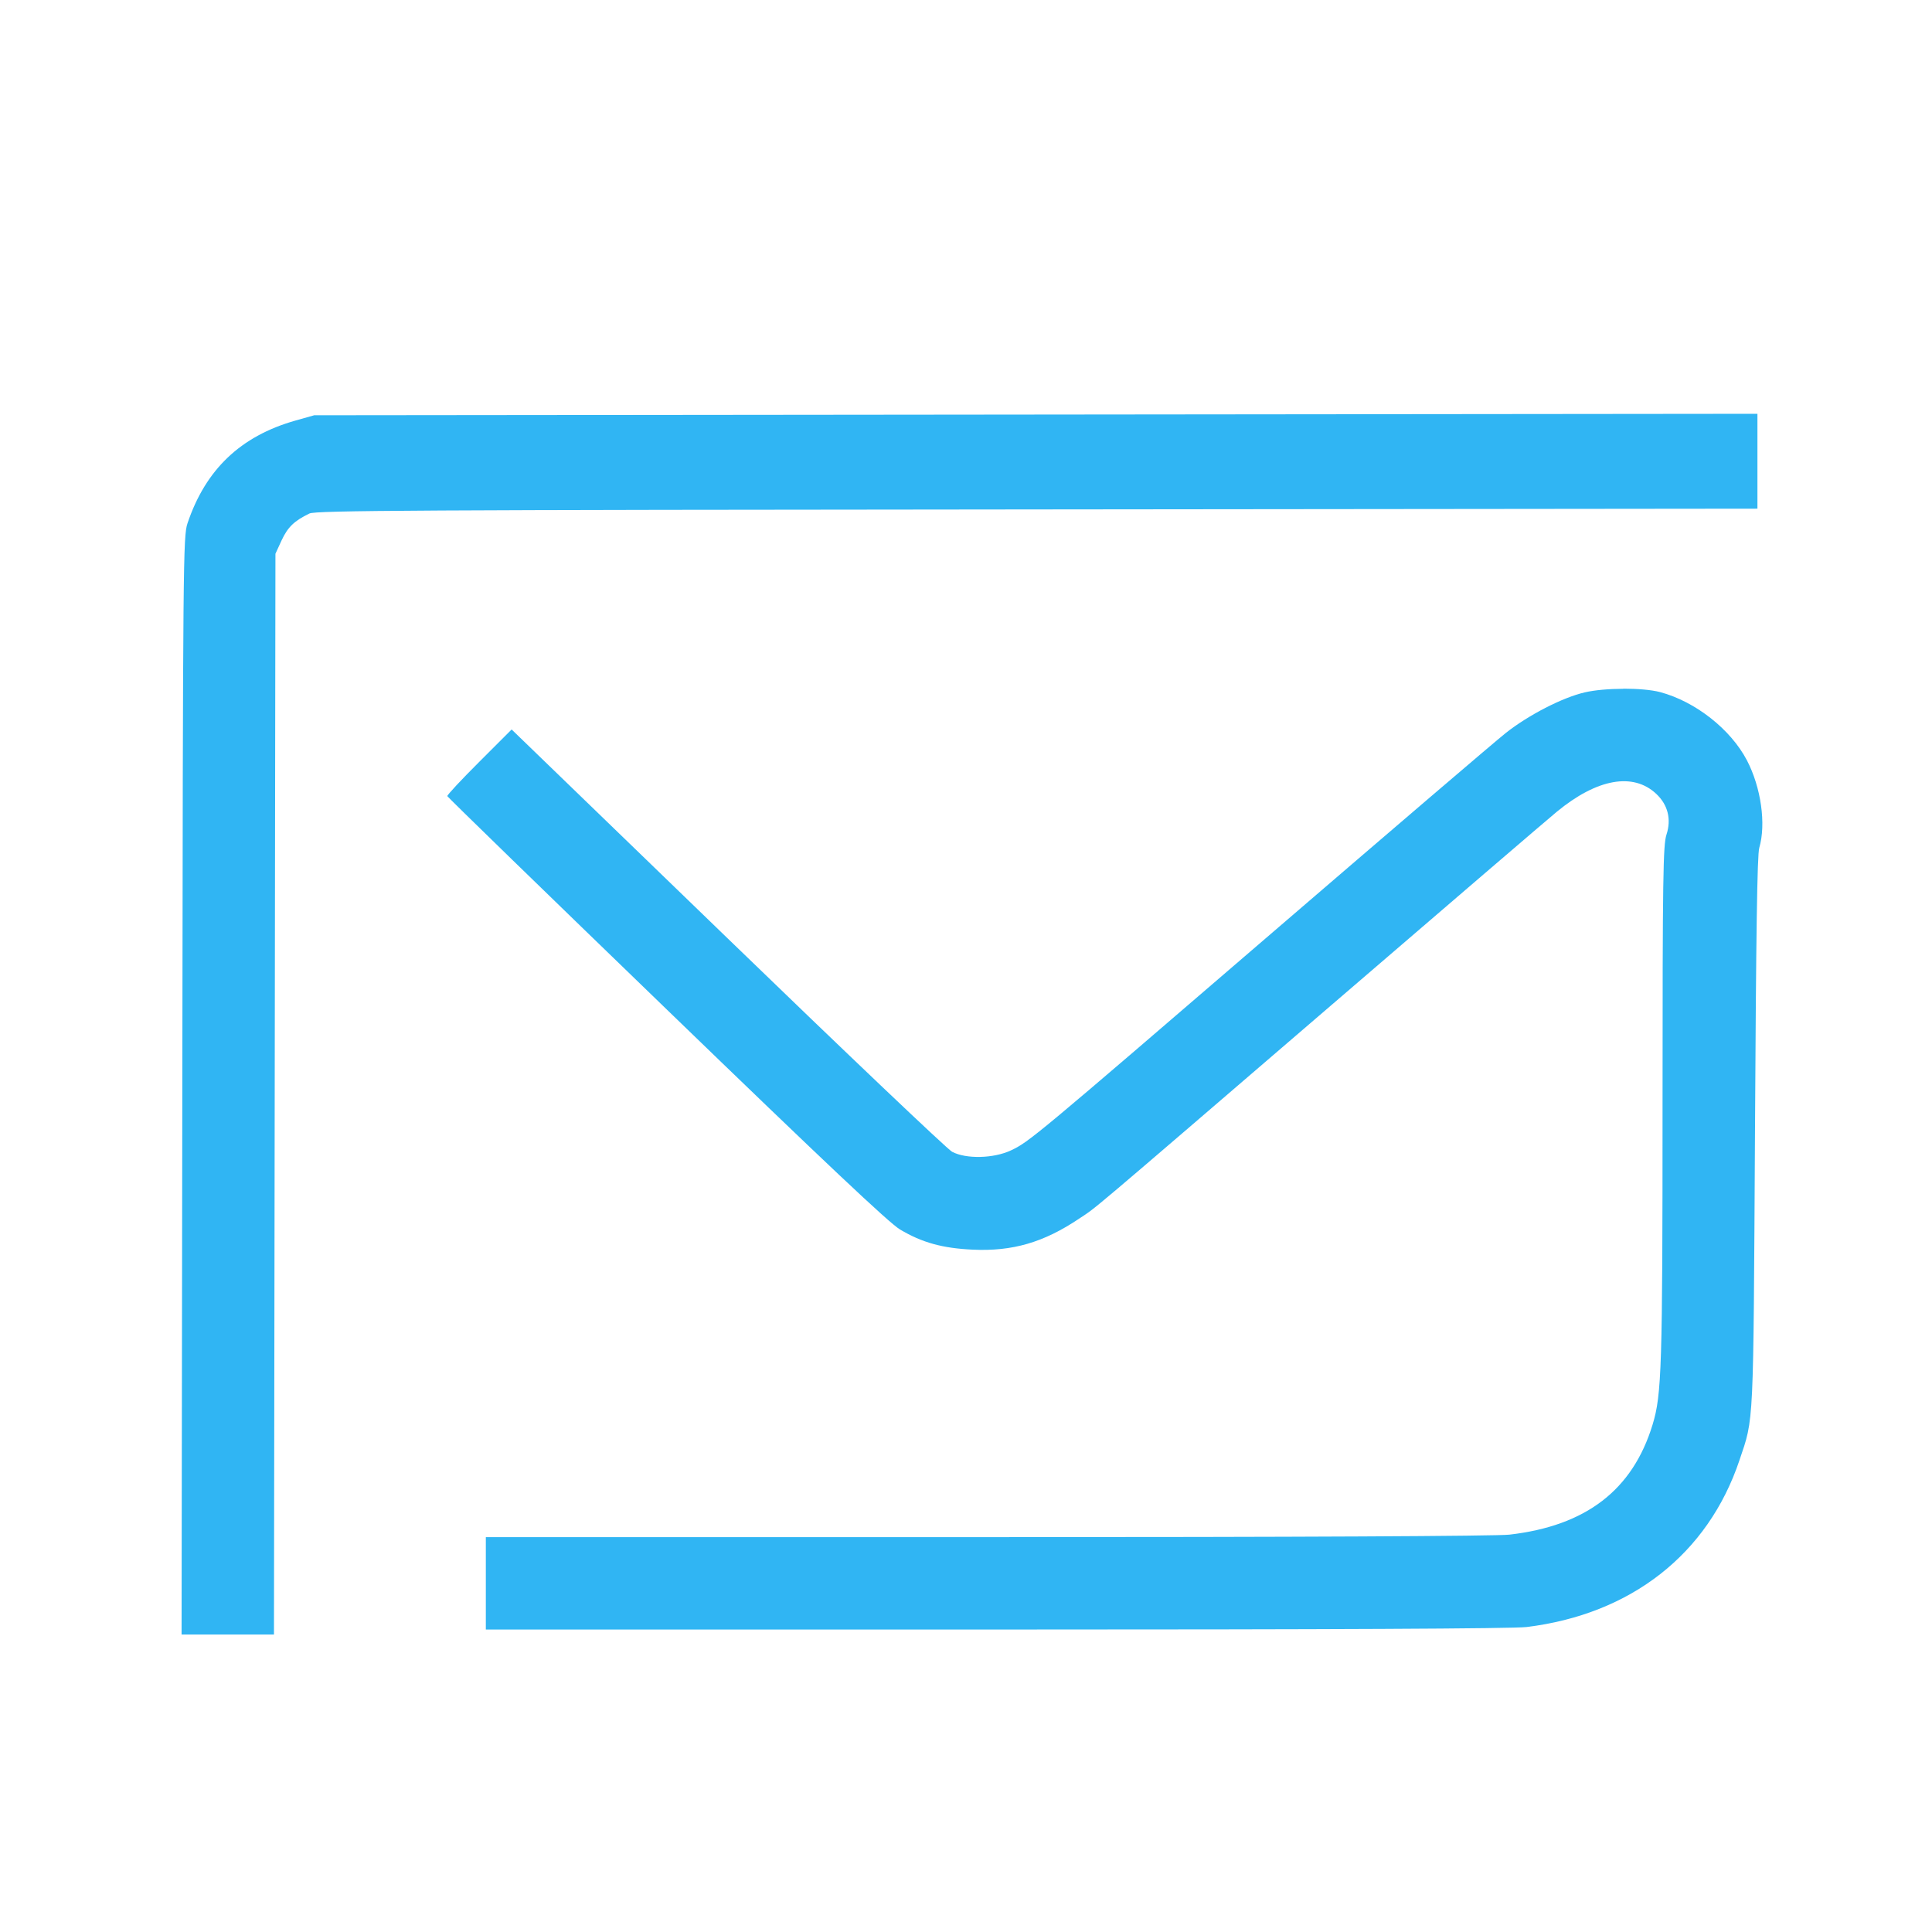 <?xml version="1.0" encoding="UTF-8" standalone="no"?>
<svg
   xmlns:dc="http://purl.org/dc/elements/1.1/"
   xmlns:cc="http://creativecommons.org/ns#"
   xmlns:rdf="http://www.w3.org/1999/02/22-rdf-syntax-ns#"
   xmlns:svg="http://www.w3.org/2000/svg"
   xmlns="http://www.w3.org/2000/svg"
   xmlns:sodipodi="http://sodipodi.sourceforge.net/DTD/sodipodi-0.dtd"
   xmlns:inkscape="http://www.inkscape.org/namespaces/inkscape"
   viewBox="0 0 22 22"
   id="svg2"
   version="1.1"
   inkscape:version="0.91 r13725"
   sodipodi:docname="message-rfc822.svg">
  <sodipodi:namedview
     pagecolor="#ffffff"
     bordercolor="#666666"
     borderopacity="1"
     objecttolerance="10"
     gridtolerance="10"
     guidetolerance="10"
     inkscape:pageopacity="0"
     inkscape:pageshadow="2"
     inkscape:window-width="1920"
     inkscape:window-height="1048"
     id="namedview9"
     showgrid="false"
     inkscape:zoom="16"
     inkscape:cx="1.085387"
     inkscape:cy="14.175209"
     inkscape:window-x="0"
     inkscape:window-y="0"
     inkscape:window-maximized="1"
     inkscape:current-layer="g5514-5" />
  <defs
     id="defs3051">
    <style
       type="text/css"
       id="current-color-scheme">
      .ColorScheme-Text {
        color:#4d4d4d;
      }
      </style>
    <inkscape:path-effect
       effect="spiro"
       id="path-effect4140-3-2-6"
       is_visible="true" />
    <inkscape:path-effect
       is_visible="true"
       id="path-effect4144-6-1-2"
       effect="spiro" />
    <inkscape:path-effect
       is_visible="true"
       id="path-effect4153"
       effect="spiro" />
    <inkscape:path-effect
       is_visible="true"
       id="path-effect4149"
       effect="spiro" />
    <inkscape:path-effect
       is_visible="true"
       id="path-effect4145"
       effect="spiro" />
    <inkscape:path-effect
       is_visible="true"
       id="path-effect4186"
       effect="spiro" />
    <style
       id="current-color-scheme-7"
       type="text/css">
      .ColorScheme-Text {
        color:#4d4d4d;
      }
      </style>
    <inkscape:path-effect
       effect="spiro"
       id="path-effect4144"
       is_visible="true" />
    <inkscape:path-effect
       is_visible="true"
       id="path-effect4140"
       effect="spiro" />
    <inkscape:path-effect
       effect="spiro"
       id="path-effect4144-3"
       is_visible="true" />
    <inkscape:path-effect
       is_visible="true"
       id="path-effect4140-7"
       effect="spiro" />
  </defs>
  <g
     transform="matrix(0.647,0,0,0.647,25.986,-1.291)"
     style="stroke:#4e4e4e;stroke-width:1.618;stroke-miterlimit:4;stroke-dasharray:none;stroke-opacity:1"
     id="g5514-5">
    <path
       style="opacity:1;fill:#30b5f3;fill-opacity:1;stroke:none"
       d="m -9.234,9.278 -12.7,0.013 -12.7,0.013 -0.333,0.094 c -0.963,0.274 -1.578,0.86 -1.897,1.808 -0.076,0.226 -0.08,0.635 -0.091,9.898 l -0.013,9.659 0.815,0 0.811,0 0.013,-9.511 0.013,-9.511 0.11,-0.239 c 0.109,-0.232 0.222,-0.34 0.488,-0.469 0.111,-0.054 1.831,-0.063 12.807,-0.072 l 12.678,-0.013 0,-0.833 0,-0.837 z m -2.359,4.84 c -0.249,5.36e-4 -0.503,0.022 -0.679,0.063 -0.393,0.091 -0.992,0.399 -1.393,0.717 -0.188,0.149 -2.016,1.713 -4.064,3.475 -4.244,3.653 -4.322,3.718 -4.642,3.869 -0.304,0.143 -0.789,0.155 -1.035,0.025 -0.086,-0.046 -1.865,-1.738 -3.954,-3.759 l -3.799,-3.674 -0.569,0.569 c -0.315,0.314 -0.569,0.586 -0.563,0.604 0.006,0.018 1.743,1.707 3.859,3.752 2.795,2.703 3.918,3.762 4.108,3.875 0.391,0.232 0.747,0.33 1.28,0.355 0.701,0.033 1.25,-0.127 1.875,-0.547 0.33,-0.222 -0.031,0.086 4.425,-3.746 2.024,-1.741 3.814,-3.277 3.979,-3.413 0.707,-0.583 1.344,-0.699 1.752,-0.315 0.204,0.192 0.268,0.446 0.179,0.717 -0.059,0.182 -0.069,0.729 -0.069,4.718 0,4.674 -0.014,5.136 -0.176,5.668 -0.352,1.151 -1.173,1.779 -2.519,1.934 -0.225,0.026 -3.719,0.044 -9.19,0.044 l -8.825,0 0,0.811 0,0.815 8.976,0 c 5.949,0 9.101,-0.015 9.341,-0.044 1.84,-0.226 3.192,-1.285 3.746,-2.934 0.257,-0.764 0.244,-0.517 0.274,-5.775 0.019,-3.502 0.039,-4.88 0.075,-5.004 0.123,-0.419 0.032,-1.064 -0.217,-1.541 -0.285,-0.545 -0.907,-1.036 -1.529,-1.201 -0.152,-0.04 -0.396,-0.06 -0.645,-0.06 z"
       id="path4157"
       inkscape:connector-curvature="0"
       class="ColorScheme-Text" />
  </g>
</svg>
